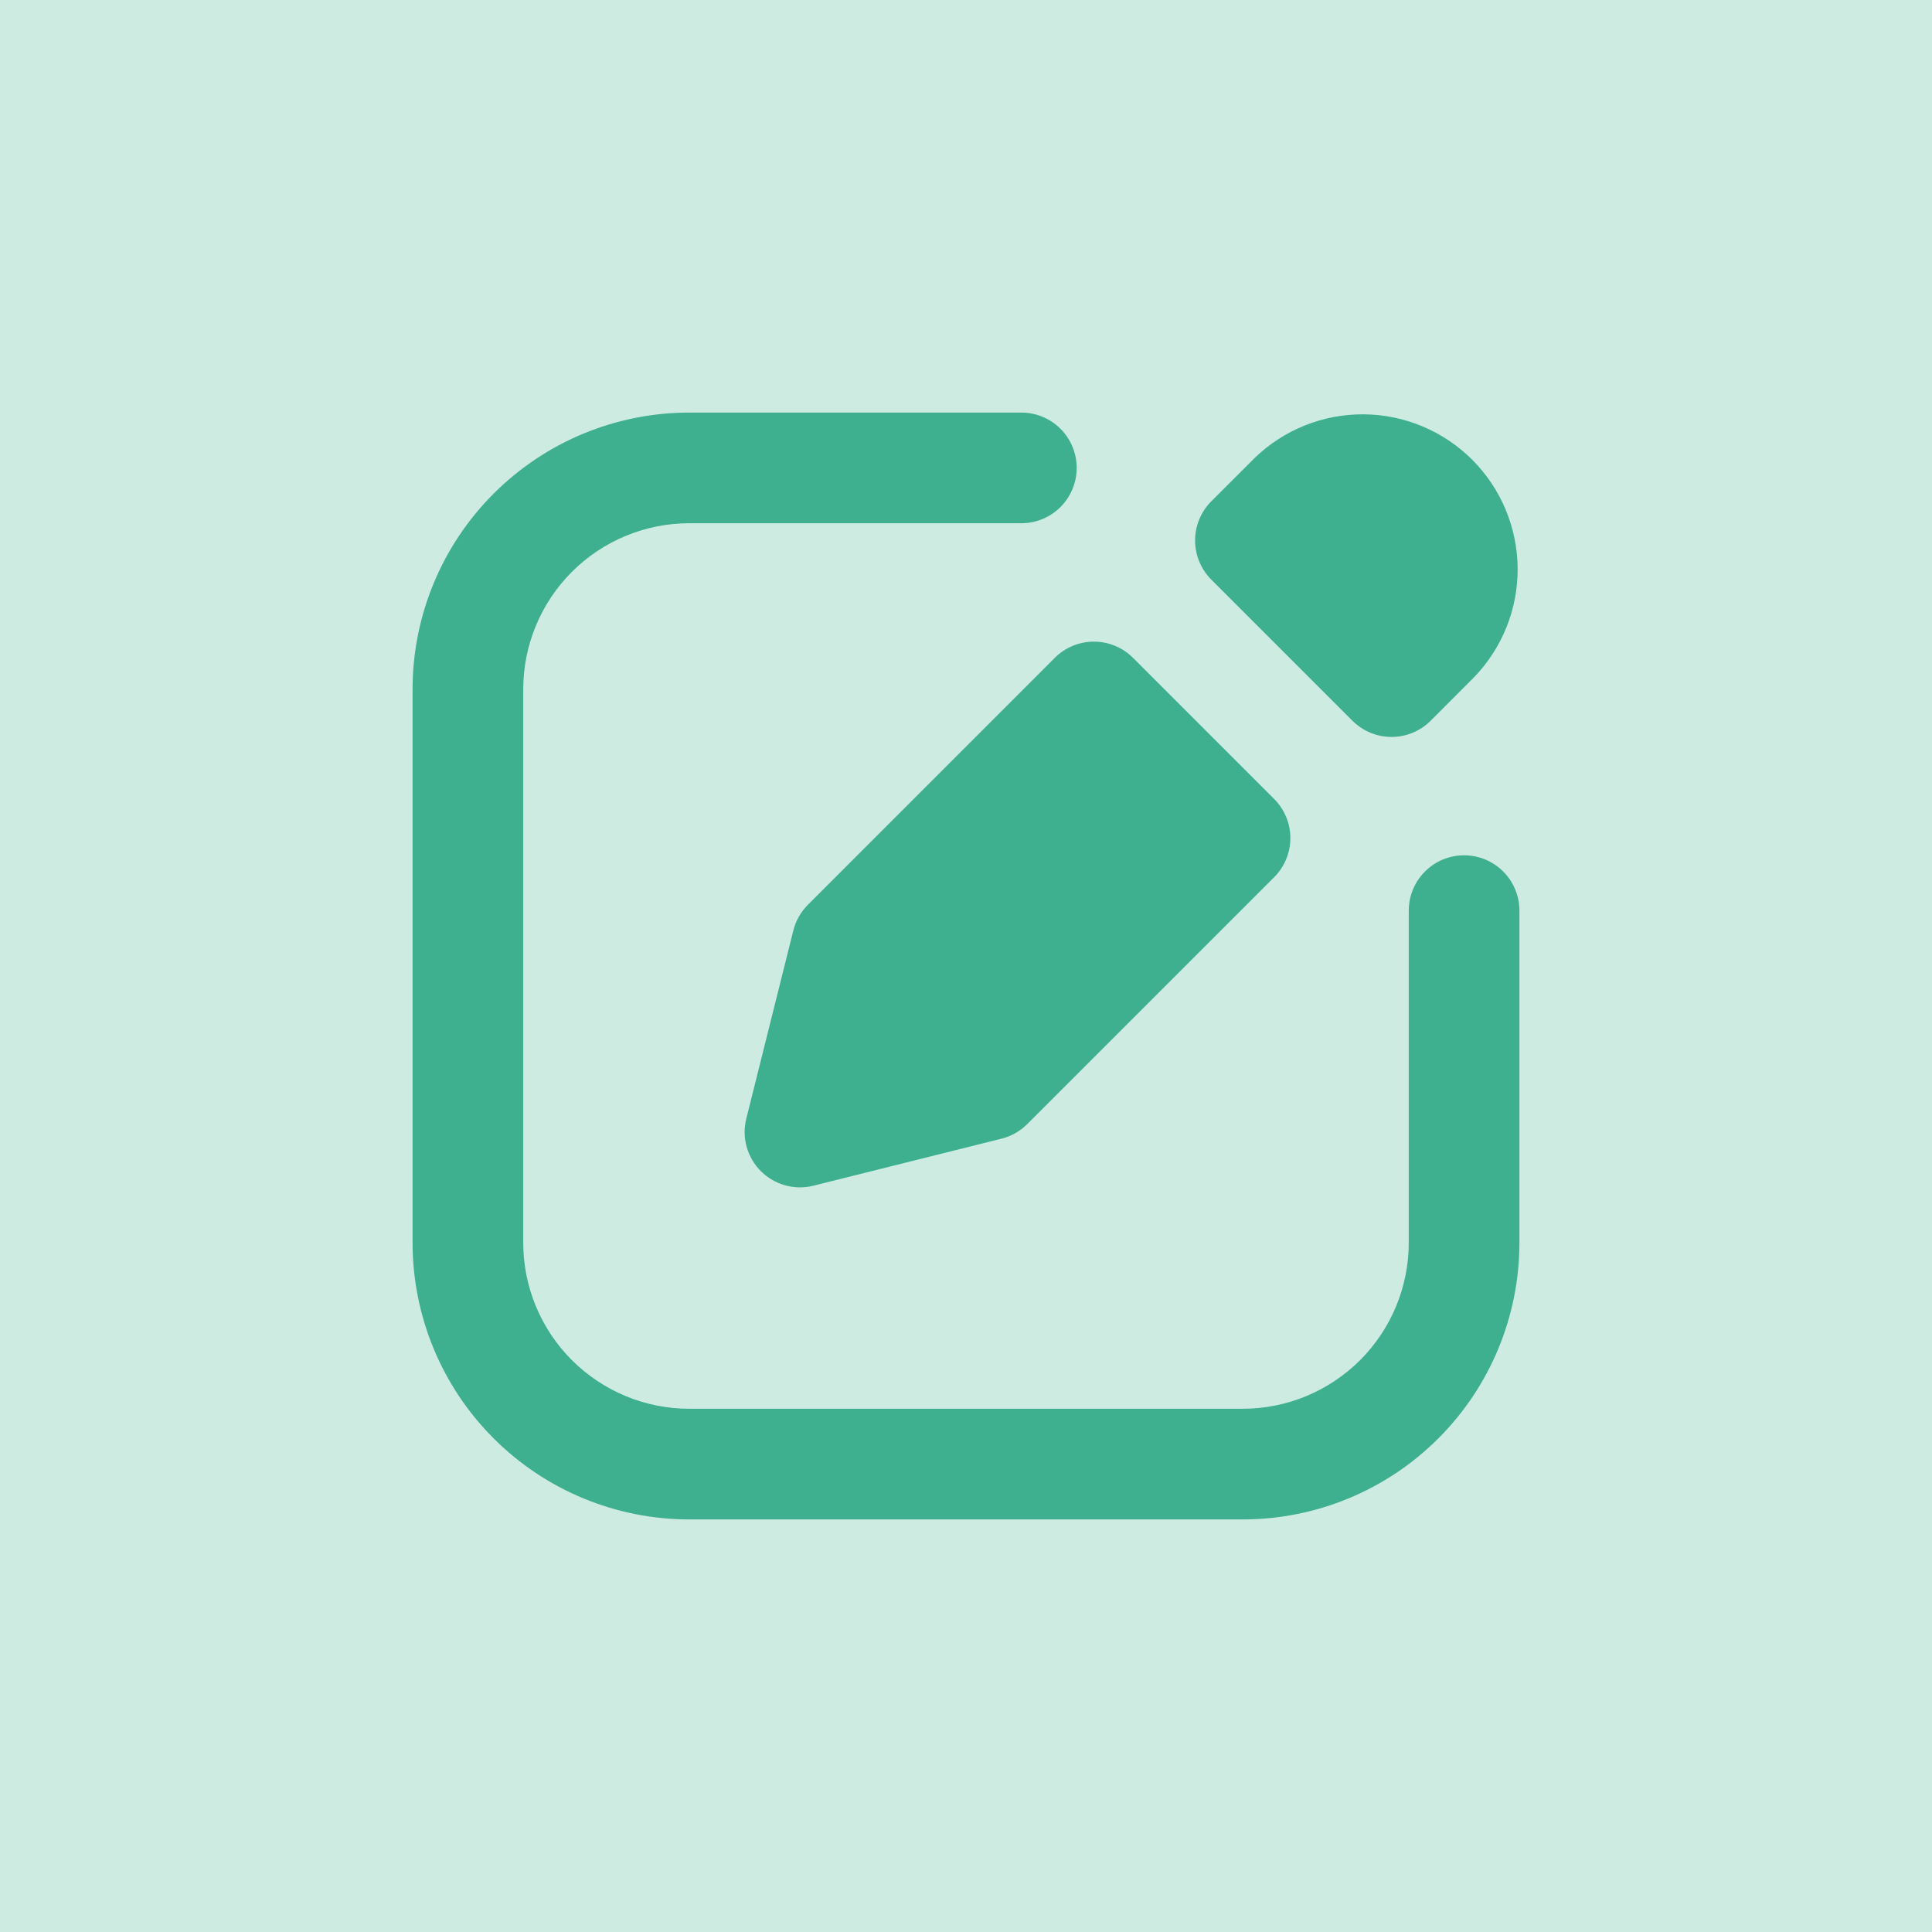<svg width="64" height="64" viewBox="0 0 64 64" fill="none" xmlns="http://www.w3.org/2000/svg">
<rect width="64" height="64" fill="#3EB08F" fill-opacity="0.25"/>
<path fill-rule="evenodd" clip-rule="evenodd" d="M22.833 17.333C21.375 17.333 19.976 17.913 18.944 18.944C17.913 19.976 17.333 21.375 17.333 22.833V41.167C17.333 42.625 17.913 44.024 18.944 45.056C19.976 46.087 21.375 46.667 22.833 46.667H41.167C42.625 46.667 44.024 46.087 45.056 45.056C46.087 44.024 46.667 42.625 46.667 41.167V30.167C46.667 29.68 46.86 29.214 47.204 28.87C47.547 28.526 48.014 28.333 48.5 28.333C48.986 28.333 49.453 28.526 49.796 28.87C50.14 29.214 50.333 29.68 50.333 30.167V41.167C50.333 43.598 49.368 45.929 47.648 47.648C45.929 49.368 43.598 50.333 41.167 50.333H22.833C20.402 50.333 18.071 49.368 16.352 47.648C14.632 45.929 13.667 43.598 13.667 41.167V22.833C13.667 20.402 14.632 18.071 16.352 16.352C18.071 14.633 20.402 13.667 22.833 13.667H33.833C34.32 13.667 34.786 13.86 35.13 14.204C35.474 14.547 35.667 15.014 35.667 15.5C35.667 15.986 35.474 16.453 35.13 16.796C34.786 17.14 34.32 17.333 33.833 17.333H22.833Z" fill="#3EB08F"/>
<path fill-rule="evenodd" clip-rule="evenodd" d="M41.563 15.17C42.532 14.233 43.83 13.714 45.178 13.725C46.527 13.736 47.816 14.277 48.77 15.23C49.723 16.184 50.263 17.474 50.274 18.822C50.285 20.17 49.766 21.468 48.828 22.437L47.393 23.875C47.049 24.218 46.583 24.412 46.096 24.412C45.61 24.412 45.144 24.218 44.8 23.875L40.125 19.2C39.782 18.856 39.589 18.39 39.589 17.904C39.589 17.417 39.782 16.951 40.125 16.607L41.563 15.17ZM37.533 21.792C37.189 21.448 36.723 21.255 36.237 21.255C35.751 21.255 35.284 21.448 34.941 21.792L26.762 29.972C26.527 30.207 26.361 30.501 26.28 30.823L24.722 37.056C24.645 37.364 24.649 37.685 24.734 37.99C24.819 38.295 24.981 38.573 25.205 38.797C25.429 39.02 25.707 39.182 26.012 39.267C26.317 39.351 26.638 39.355 26.945 39.278L33.177 37.72C33.499 37.639 33.793 37.473 34.028 37.238L42.208 29.059C42.552 28.716 42.745 28.249 42.745 27.763C42.745 27.277 42.552 26.811 42.208 26.467L37.533 21.792Z" fill="#3EB08F"/>
</svg>
